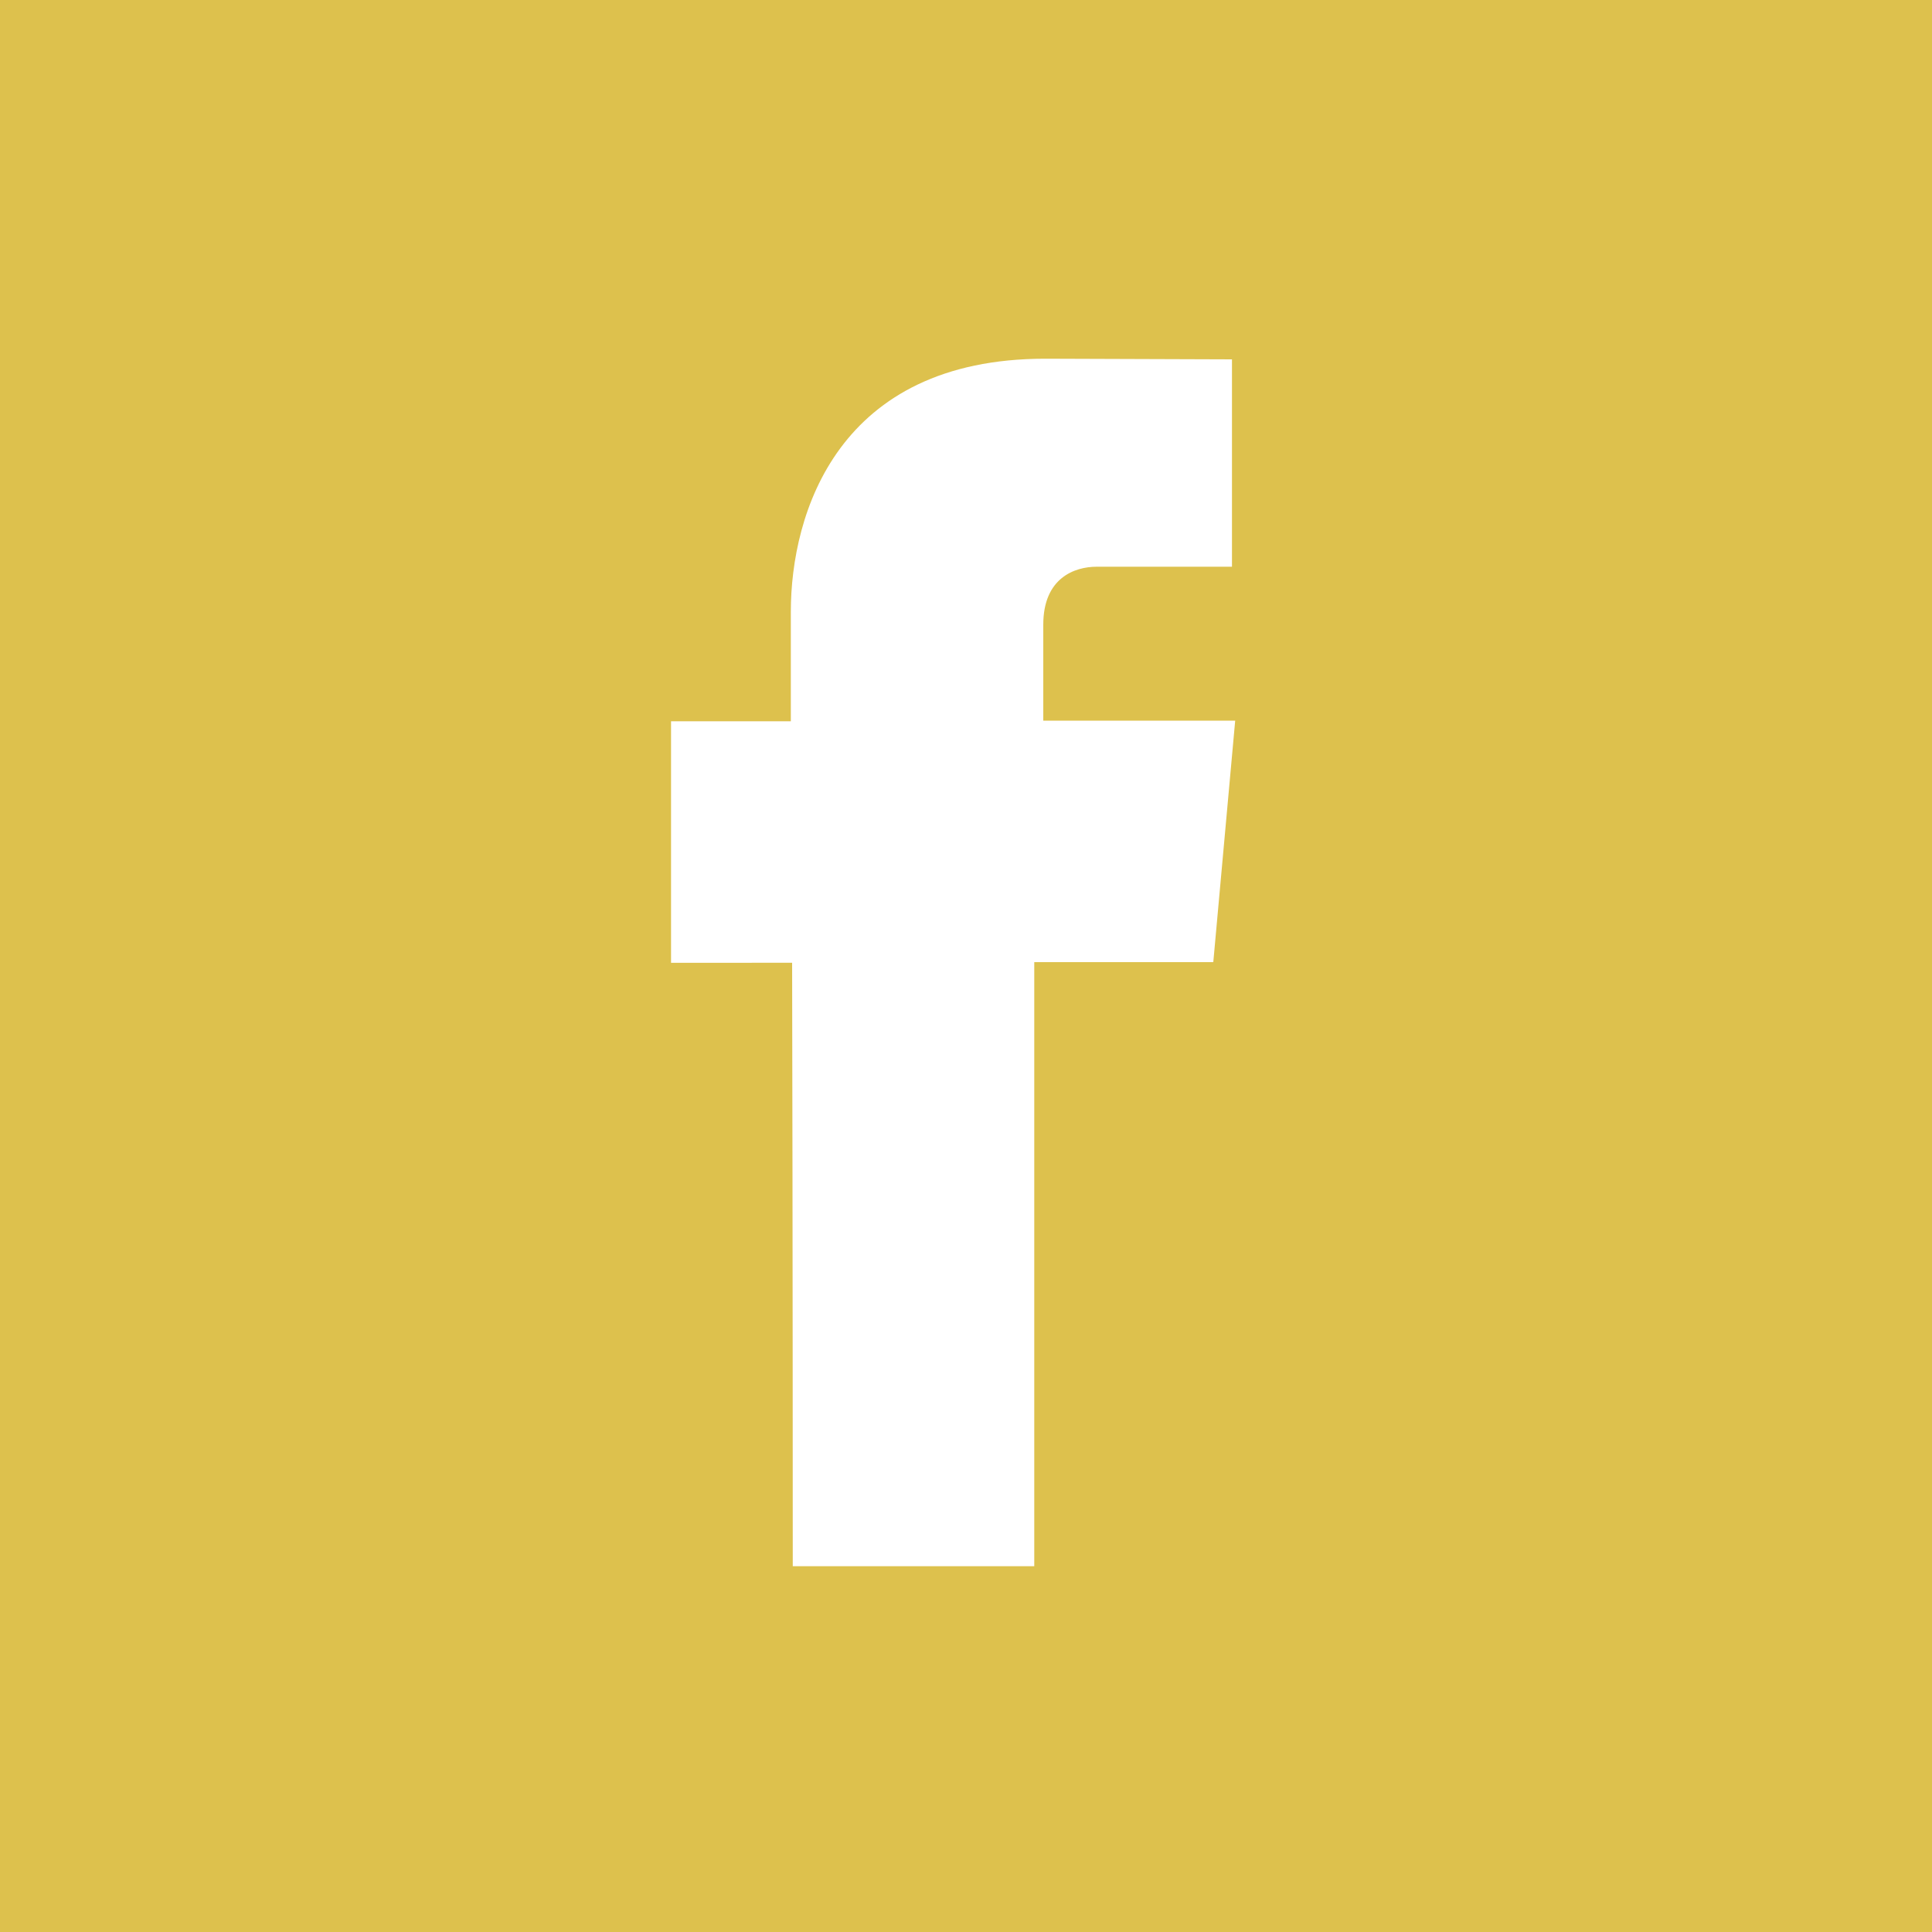 <?xml version="1.0" encoding="utf-8"?>
<!-- Generator: Adobe Illustrator 21.0.2, SVG Export Plug-In . SVG Version: 6.00 Build 0)  -->
<svg version="1.0" id="Layer_1" xmlns="http://www.w3.org/2000/svg" xmlns:xlink="http://www.w3.org/1999/xlink" x="0px" y="0px"
	 viewBox="0 0 300 300" style="enable-background:new 0 0 300 300;" xml:space="preserve">
<style type="text/css">
	.st0{fill:#DDC14D;}
	.st1{fill:#FFFFFF;}
</style>
<g>
	<rect class="st0" width="300" height="300"/>
	<g>
		<path id="fb" class="st1" d="M123.1,243.2h37.5c0,0,0-51.8,0-93.8h27.8l3.4-37.5H162V97c0-7.3,4.9-9,8.3-9c3.4,0,21,0,21,0V55.8l-29-0.1
			c-32.2,0-39.5,24-39.5,39.3v17h-18.6v37.5H123C123.1,192,123.1,243.2,123.1,243.2z"/>
	</g>
</g>
</svg>
